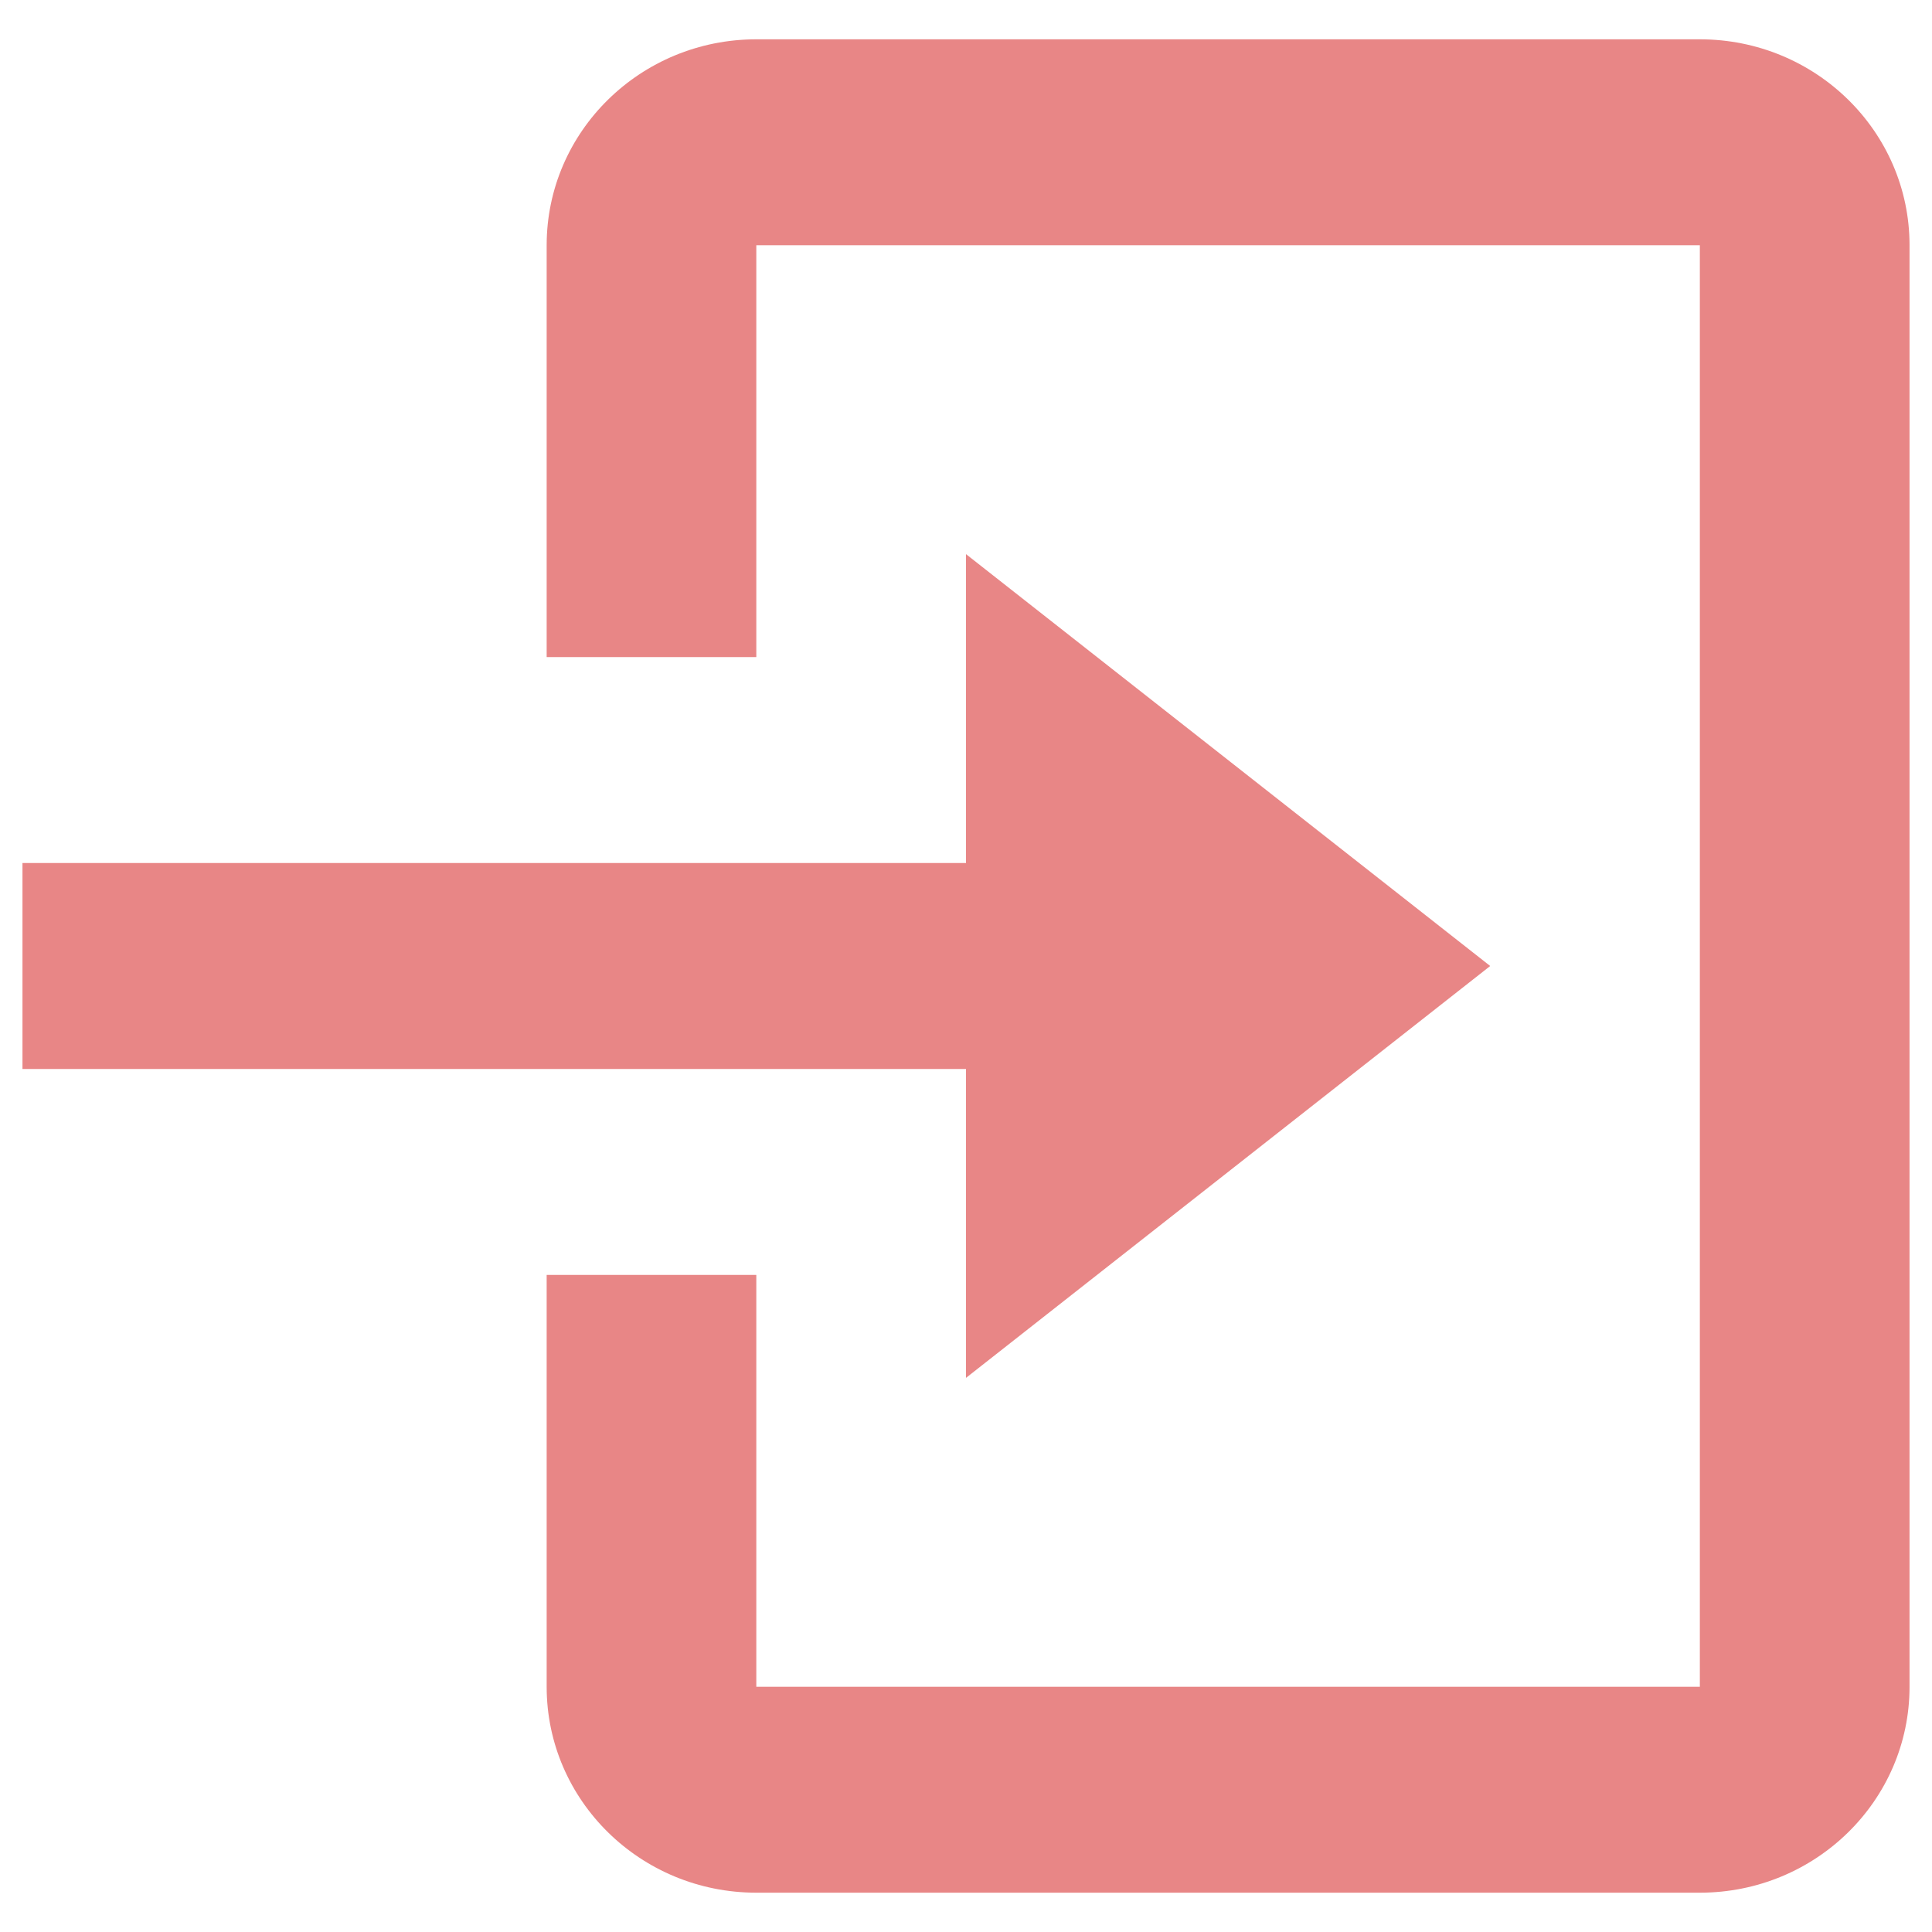 <svg width="30" height="30" viewBox="0 0 42 43" fill="none" xmlns="http://www.w3.org/2000/svg">
<path d="M37.333 42.125H16.333C13.756 42.125 11.667 40.073 11.667 37.542V28.375H16.333V37.542H37.333V5.458H16.333V14.625H11.667V5.458C11.667 2.927 13.756 0.875 16.333 0.875H37.333C39.911 0.875 42 2.927 42 5.458V37.542C42 40.073 39.911 42.125 37.333 42.125ZM21 30.667V23.792H0V19.208H21V12.333L32.667 21.5L21 30.667Z" fill="#E88686"/>
</svg>

